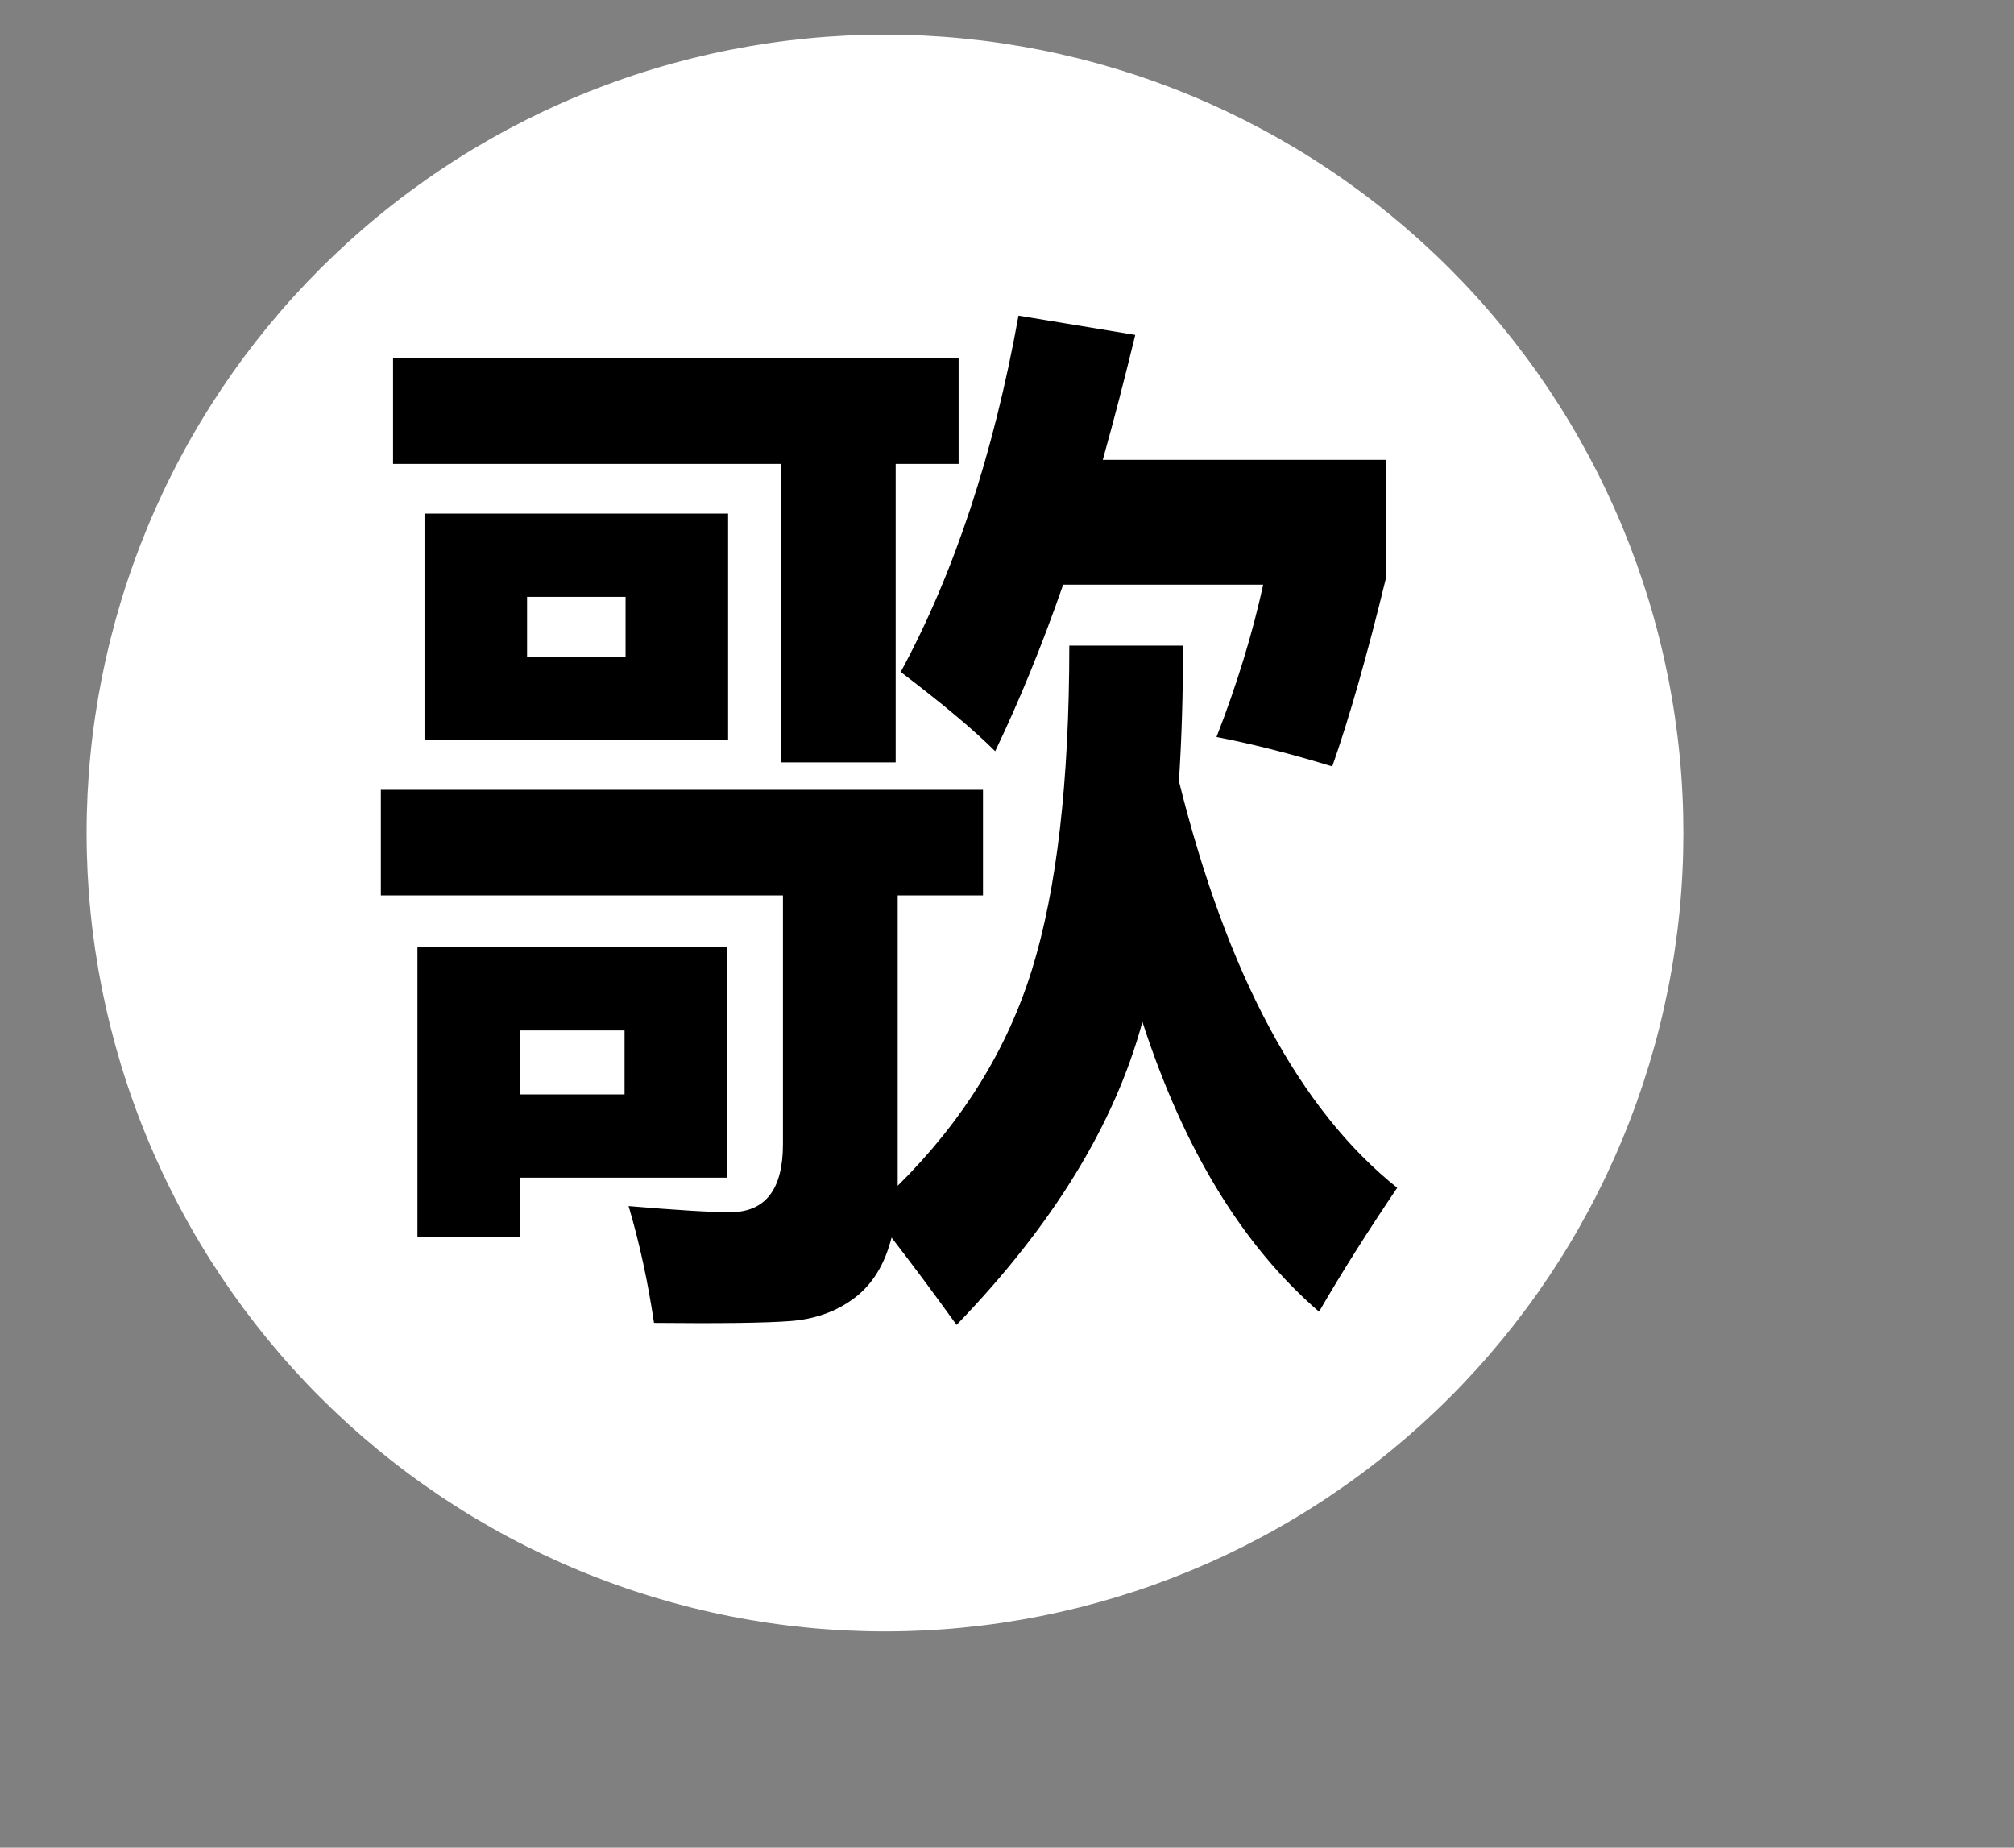 <?xml version="1.0" encoding="UTF-8" standalone="no"?>
<svg
   width="436.08pt"
   height="400.08pt"
   viewBox="0 0 436.08 400.08"
   version="1.1"
   id="svg18"
   xmlns:xlink="http://www.w3.org/1999/xlink"
   xmlns="http://www.w3.org/2000/svg"
   xmlns:svg="http://www.w3.org/2000/svg">
  <rect x="0" y="0" width="436.08" height="400.08" fill="#808080" stroke="none"/>
  <defs
     id="defs10">
    <g
       id="g8">
      <g
         id="glyph-0-0">
        <path
           d="M 19.672 0 L 19.672 -165.984 L 137.188 -165.984 L 137.188 0 Z M 37.266 -17.594 L 119.703 -17.594 L 119.703 -148.391 L 37.266 -148.391 Z M 37.266 -17.594 "
           id="path2" />
      </g>
      <g
         id="glyph-0-1">
        <path
           d="M 220.953 -157.078 L 220.953 -131.578 C 216.848 -114.723 212.961 -101.094 209.297 -90.688 C 200.211 -93.469 191.859 -95.594 184.234 -97.062 C 188.629 -108.344 192 -119.336 194.344 -130.047 L 151.031 -130.047 C 146.488 -116.992 141.582 -104.973 136.312 -93.984 C 131.758 -98.523 124.941 -104.242 115.859 -111.141 C 127.441 -132.535 135.941 -158.254 141.359 -188.297 L 166.641 -184.125 C 164.367 -174.738 162.023 -165.723 159.609 -157.078 Z M 5.938 -179.062 L 128.391 -179.062 L 128.391 -156.203 L 114.766 -156.203 L 114.766 -91.562 L 89.922 -91.562 L 89.922 -156.203 L 5.938 -156.203 Z M 12.75 -145.438 L 78.484 -145.438 L 78.484 -96.406 L 12.75 -96.406 Z M 56.281 -114.438 L 56.281 -127.406 L 34.953 -127.406 L 34.953 -114.438 Z M 152.359 -116.844 L 176.984 -116.844 C 176.984 -106.363 176.688 -96.582 176.094 -87.5 C 186.5 -45.656 202.254 -16.305 223.359 0.547 C 216.91 10.078 211.27 19.02 206.438 27.375 C 189.875 13.082 177.125 -7.836 168.188 -35.391 C 162.176 -13.191 148.766 8.68 127.953 30.234 C 123.047 23.41 118.352 17.109 113.875 11.328 C 112.414 17.109 109.742 21.461 105.859 24.391 C 101.973 27.328 97.316 29 91.891 29.406 C 86.473 29.812 76.656 29.941 62.438 29.797 C 61.113 20.848 59.281 12.414 56.938 4.5 C 67.344 5.383 74.672 5.828 78.922 5.828 C 86.547 5.828 90.359 0.914 90.359 -8.906 L 90.359 -62.766 L 3.297 -62.766 L 3.297 -85.625 L 133.672 -85.625 L 133.672 -62.766 L 115.203 -62.766 L 115.203 0.109 C 129.203 -13.742 138.895 -29.352 144.281 -46.719 C 149.664 -64.082 152.359 -87.457 152.359 -116.844 Z M 11.219 -51.547 L 78.266 -51.547 L 78.266 -1.656 L 33.422 -1.656 L 33.422 11.109 L 11.219 11.109 Z M 56.062 -19.672 L 56.062 -33.531 L 33.422 -33.531 L 33.422 -19.672 Z M 56.062 -19.672 "
           id="path5" />
      </g>
    </g>
  </defs>
  <path
     fill-rule="nonzero"
     fill="rgb(100%, 100%, 100%)"
     fill-opacity="1"
     stroke-width="1"
     stroke-linecap="butt"
     stroke-linejoin="miter"
     stroke="rgb(100%, 100%, 100%)"
     stroke-opacity="1"
     stroke-miterlimit="4"
     d="M 484.998 239.997 C 484.998 243.766 484.909 247.524 484.722 251.288 C 484.539 255.046 484.264 258.799 483.894 262.542 C 483.524 266.29 483.061 270.027 482.509 273.749 C 481.958 277.471 481.317 281.177 480.578 284.873 C 479.844 288.563 479.022 292.233 478.106 295.887 C 477.195 299.536 476.19 303.164 475.097 306.766 C 474.004 310.369 472.822 313.939 471.557 317.484 C 470.287 321.029 468.934 324.538 467.492 328.015 C 466.05 331.497 464.525 334.933 462.916 338.337 C 461.308 341.741 459.616 345.104 457.841 348.42 C 456.066 351.741 454.213 355.015 452.277 358.242 C 450.34 361.475 448.331 364.65 446.239 367.784 C 444.146 370.912 441.981 373.988 439.737 377.013 C 437.494 380.032 435.182 382.999 432.793 385.909 C 430.404 388.818 427.947 391.671 425.417 394.461 C 422.893 397.246 420.295 399.973 417.635 402.633 C 414.975 405.298 412.248 407.891 409.458 410.421 C 406.667 412.945 403.82 415.402 400.91 417.791 C 398.001 420.181 395.034 422.497 392.009 424.735 C 388.985 426.979 385.909 429.144 382.78 431.237 C 379.652 433.329 376.471 435.344 373.244 437.275 C 370.017 439.211 366.742 441.07 363.421 442.839 C 360.1 444.614 356.738 446.306 353.339 447.92 C 349.934 449.528 346.494 451.053 343.016 452.49 C 339.539 453.932 336.031 455.285 332.486 456.556 C 328.941 457.826 325.365 459.002 321.763 460.095 C 318.161 461.188 314.538 462.193 310.884 463.109 C 307.235 464.02 303.56 464.848 299.869 465.582 C 296.179 466.316 292.473 466.956 288.746 467.513 C 285.024 468.065 281.291 468.523 277.544 468.892 C 273.796 469.262 270.043 469.538 266.284 469.725 C 262.526 469.907 258.763 470.001 254.999 470.001 C 251.236 470.001 247.472 469.907 243.714 469.725 C 239.956 469.538 236.203 469.262 232.455 468.892 C 228.712 468.523 224.975 468.065 221.253 467.513 C 217.531 466.956 213.82 466.316 210.129 465.582 C 206.439 464.848 202.764 464.02 199.115 463.109 C 195.466 462.193 191.838 461.188 188.235 460.095 C 184.633 459.002 181.057 457.826 177.518 456.556 C 173.973 455.285 170.459 453.932 166.982 452.49 C 163.505 451.053 160.064 449.528 156.66 447.92 C 153.261 446.306 149.898 444.614 146.577 442.839 C 143.261 441.07 139.987 439.211 136.755 437.275 C 133.527 435.344 130.347 433.329 127.218 431.237 C 124.09 429.144 121.014 426.979 117.989 424.735 C 114.965 422.497 111.998 420.181 109.088 417.791 C 106.178 415.402 103.331 412.945 100.541 410.421 C 97.751 407.891 95.029 405.298 92.363 402.633 C 89.703 399.973 87.111 397.246 84.581 394.461 C 82.052 391.671 79.595 388.818 77.205 385.909 C 74.821 382.999 72.505 380.032 70.261 377.013 C 68.018 373.988 65.853 370.912 63.76 367.784 C 61.673 364.65 59.658 361.475 57.722 358.242 C 55.785 355.015 53.932 351.741 52.157 348.42 C 50.382 345.104 48.691 341.741 47.082 338.337 C 45.474 334.933 43.948 331.497 42.507 328.015 C 41.065 324.538 39.711 321.029 38.446 317.484 C 37.176 313.939 35.995 310.369 34.902 306.766 C 33.814 303.164 32.809 299.536 31.893 295.887 C 30.977 292.233 30.154 288.563 29.42 284.873 C 28.686 281.177 28.041 277.471 27.489 273.749 C 26.937 270.027 26.474 266.29 26.11 262.542 C 25.74 258.799 25.464 255.046 25.277 251.288 C 25.095 247.524 25.001 243.766 25.001 239.997 C 25.001 236.234 25.095 232.476 25.277 228.712 C 25.464 224.954 25.74 221.201 26.11 217.458 C 26.474 213.71 26.937 209.973 27.489 206.251 C 28.041 202.529 28.686 198.823 29.42 195.127 C 30.154 191.437 30.977 187.767 31.893 184.113 C 32.809 180.464 33.814 176.836 34.902 173.234 C 35.995 169.632 37.176 166.061 38.446 162.516 C 39.711 158.971 41.065 155.463 42.507 151.98 C 43.948 148.503 45.474 145.068 47.082 141.663 C 48.691 138.259 50.382 134.896 52.157 131.58 C 53.932 128.259 55.785 124.985 57.722 121.758 C 59.658 118.525 61.673 115.35 63.76 112.217 C 65.853 109.088 68.018 106.012 70.261 102.988 C 72.505 99.963 74.821 97.001 77.205 94.092 C 79.595 91.182 82.052 88.329 84.581 85.539 C 87.111 82.754 89.703 80.027 92.363 77.367 C 95.029 74.702 97.751 72.109 100.541 69.58 C 103.331 67.055 106.178 64.598 109.088 62.209 C 111.998 59.82 114.965 57.503 117.989 55.26 C 121.014 53.021 124.09 50.851 127.218 48.763 C 130.347 46.671 133.527 44.656 136.755 42.72 C 139.987 40.789 143.261 38.931 146.577 37.161 C 149.898 35.386 153.261 33.694 156.66 32.08 C 160.064 30.472 163.505 28.947 166.982 27.51 C 170.459 26.068 173.973 24.715 177.518 23.445 C 181.057 22.174 184.633 20.998 188.235 19.905 C 191.838 18.812 195.466 17.807 199.115 16.891 C 202.764 15.98 206.439 15.152 210.129 14.419 C 213.82 13.685 217.531 13.044 221.253 12.487 C 224.975 11.936 228.712 11.478 232.455 11.108 C 236.203 10.738 239.956 10.462 243.714 10.275 C 247.472 10.093 251.236 9.999 254.999 9.999 C 258.763 9.999 262.526 10.093 266.284 10.275 C 270.043 10.462 273.796 10.738 277.544 11.108 C 281.291 11.478 285.024 11.936 288.746 12.487 C 292.473 13.044 296.179 13.685 299.869 14.419 C 303.56 15.152 307.235 15.98 310.884 16.891 C 314.538 17.807 318.161 18.812 321.763 19.905 C 325.365 20.998 328.941 22.174 332.486 23.445 C 336.031 24.715 339.539 26.068 343.016 27.51 C 346.494 28.947 349.934 30.472 353.339 32.08 C 356.738 33.694 360.1 35.386 363.421 37.161 C 366.742 38.931 370.017 40.789 373.244 42.72 C 376.471 44.656 379.652 46.671 382.78 48.763 C 385.909 50.851 388.985 53.021 392.009 55.26 C 395.034 57.503 398.001 59.82 400.91 62.209 C 403.82 64.598 406.667 67.055 409.458 69.58 C 412.248 72.109 414.975 74.702 417.635 77.367 C 420.295 80.027 422.893 82.754 425.417 85.539 C 427.947 88.329 430.404 91.182 432.793 94.092 C 435.182 97.001 437.494 99.963 439.737 102.988 C 441.981 106.012 444.146 109.088 446.239 112.217 C 448.331 115.35 450.34 118.525 452.277 121.758 C 454.213 124.985 456.066 128.259 457.841 131.58 C 459.616 134.896 461.308 138.259 462.916 141.663 C 464.525 145.068 466.05 148.503 467.492 151.98 C 468.934 155.463 470.287 158.971 471.557 162.516 C 472.822 166.061 474.004 169.632 475.097 173.234 C 476.19 176.836 477.195 180.464 478.106 184.113 C 479.022 187.767 479.844 191.437 480.578 195.127 C 481.317 198.823 481.958 202.529 482.509 206.251 C 483.061 209.973 483.524 213.71 483.894 217.458 C 484.264 221.201 484.539 224.954 484.722 228.712 C 484.909 232.476 484.998 236.234 484.998 239.997 Z M 484.998 239.997 "
     transform="matrix(0.75, 0, 0, 0.75, 0.375, 0.375)"
     id="path12" />
  <g
     fill="#000000"
     fill-opacity="1"
     id="g16">
    <use
       xlink:href="#glyph-0-1"
       x="79.17"
       y="256.647"
       id="use14" />
  </g>
</svg>
